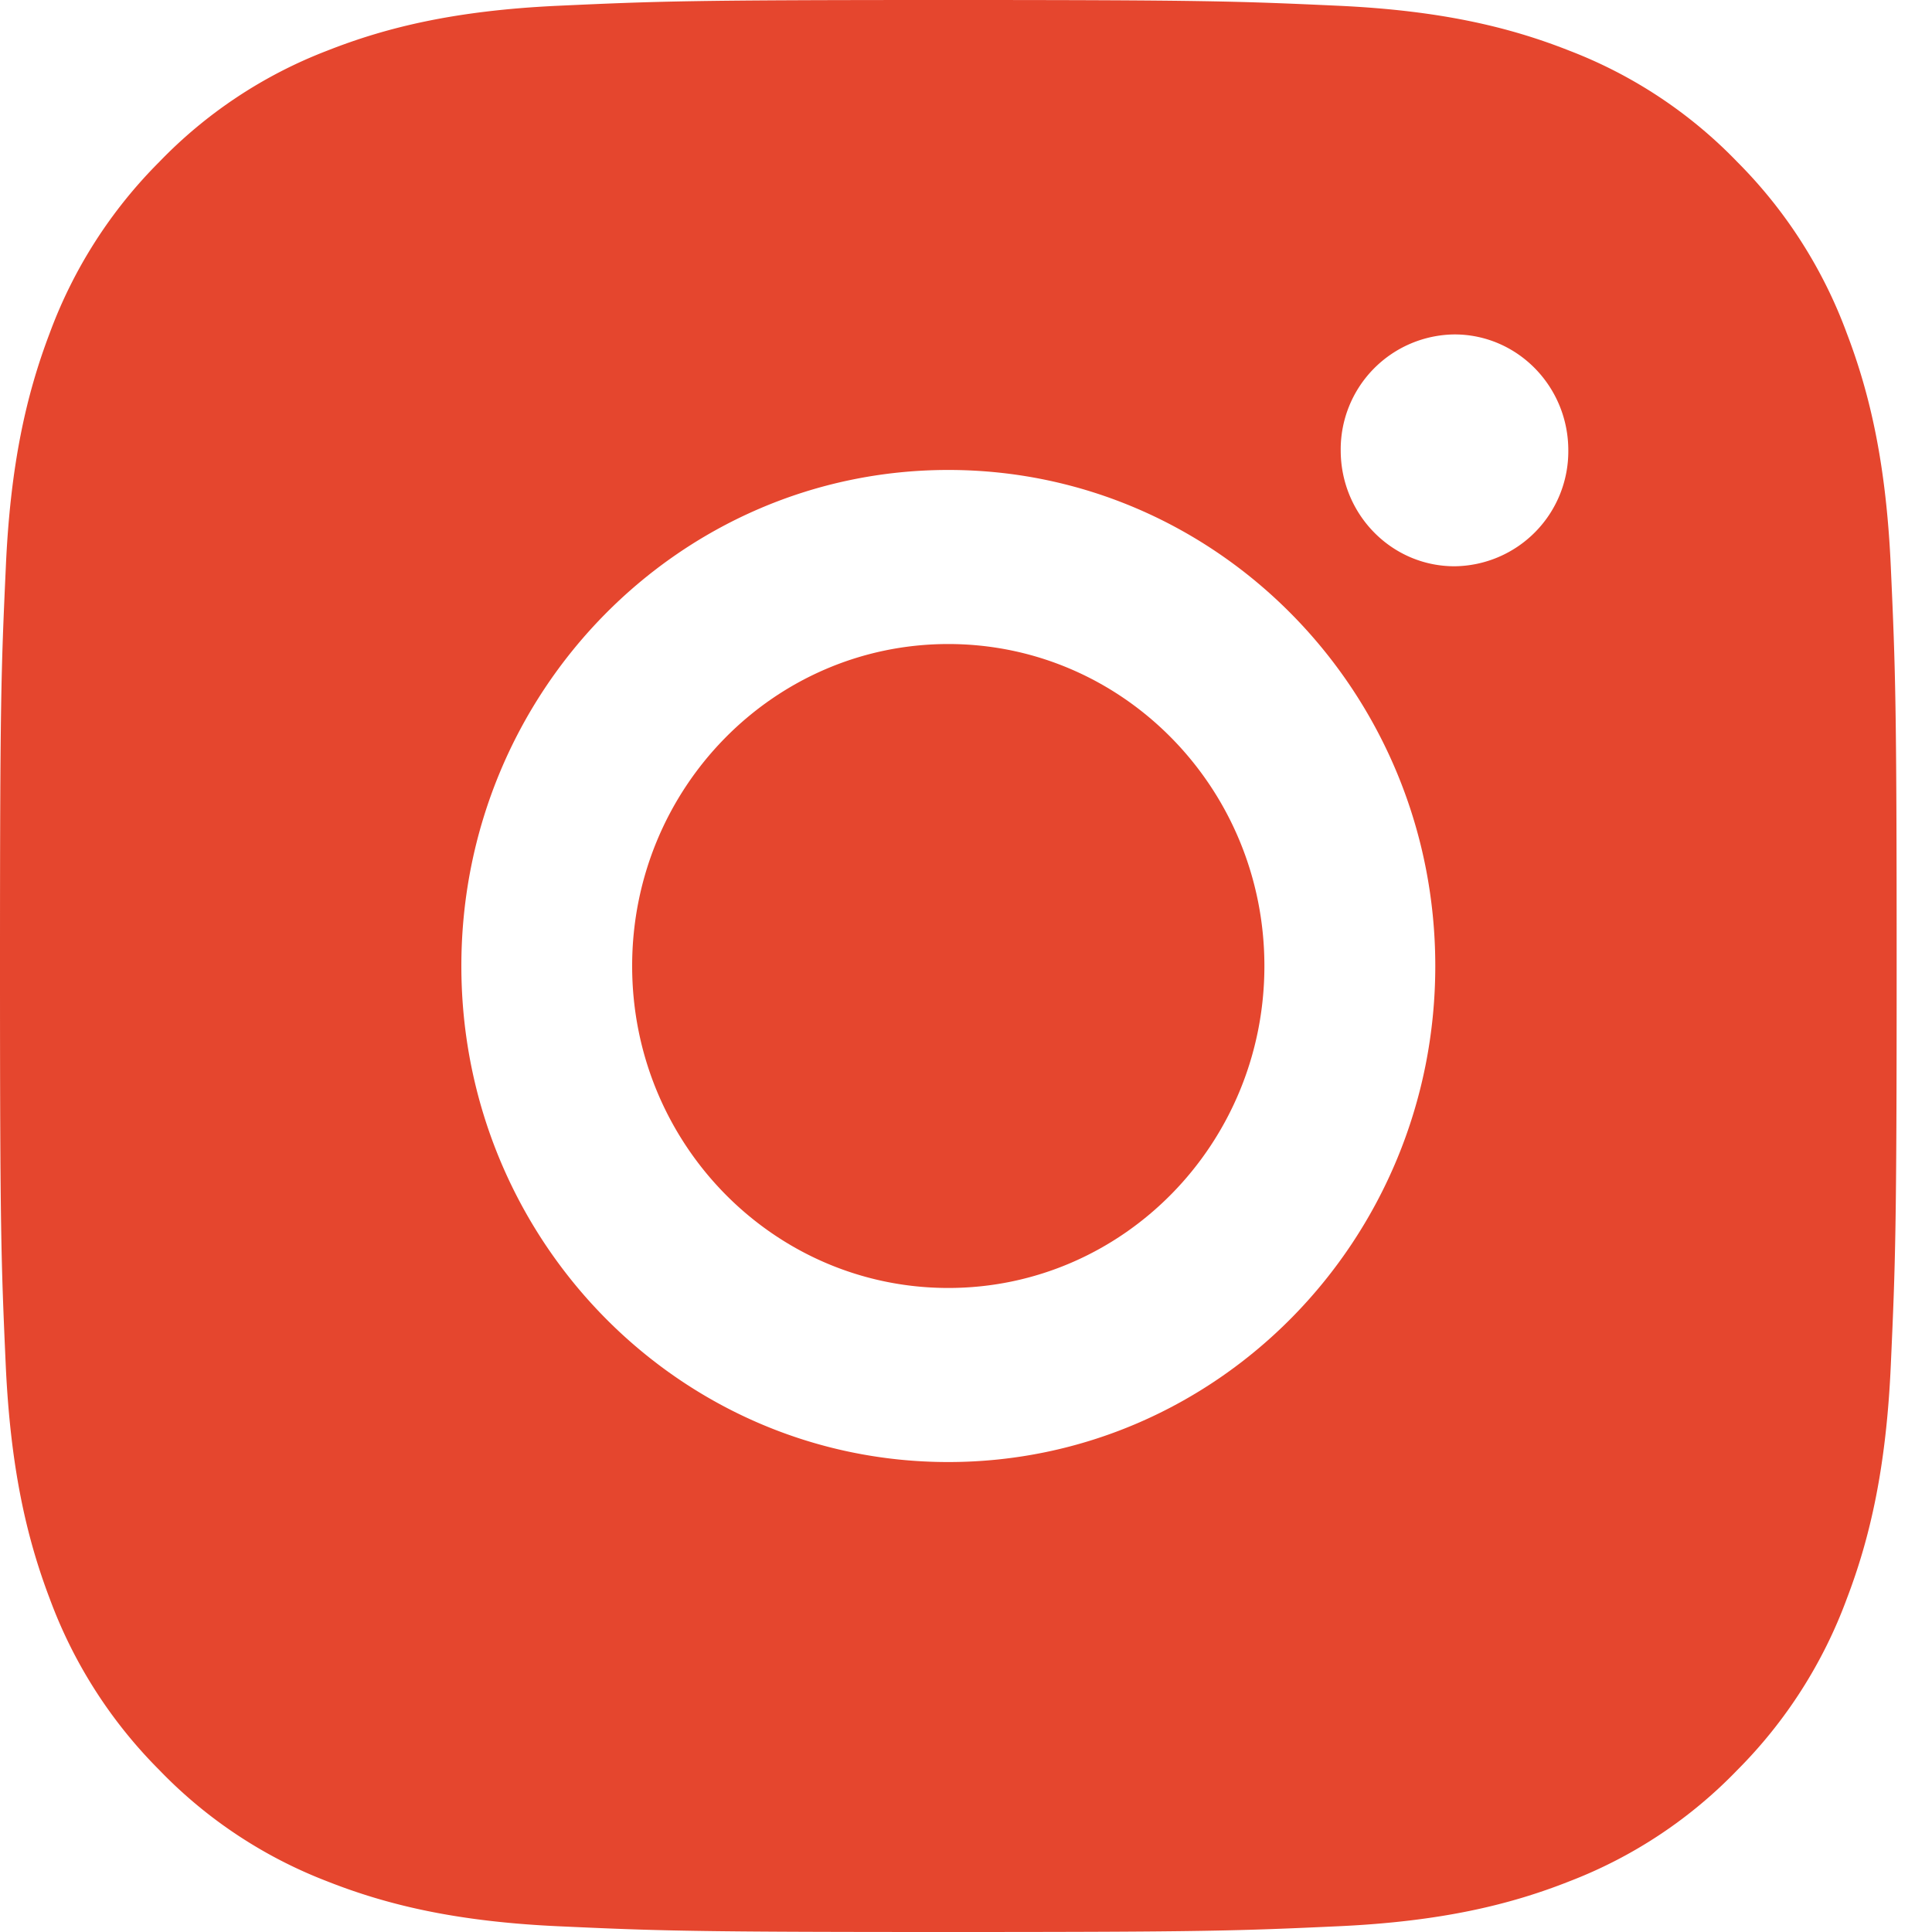 <svg xmlns="http://www.w3.org/2000/svg" width="20" height="20" viewBox="0 0 20 20">
    <path fill="#E5462E" fill-rule="nonzero" d="M9.817 0c2.666 0 3 .012 4.047.06 1.045.049 1.759.218 2.383.465a4.804 4.804 0 0 1 1.739 1.153 4.913 4.913 0 0 1 1.132 1.772c.243.636.409 1.363.456 2.427.048 1.067.06 1.407.06 4.123s-.012 3.056-.06 4.123c-.047 1.064-.213 1.791-.456 2.427a4.913 4.913 0 0 1-1.132 1.772 4.804 4.804 0 0 1-1.739 1.153c-.624.247-1.338.416-2.383.465-1.047.048-1.381.06-4.047.06-2.666 0-3-.012-4.048-.06-1.045-.049-1.758-.218-2.383-.465a4.804 4.804 0 0 1-1.738-1.153A4.912 4.912 0 0 1 .515 16.55c-.242-.636-.408-1.363-.456-2.427C.011 13.056 0 12.716 0 10s.011-3.056.06-4.123C.106 4.813.272 4.086.514 3.45a4.912 4.912 0 0 1 1.133-1.772A4.804 4.804 0 0 1 3.386.525C4.011.278 4.724.109 5.77.06 6.816.012 7.151 0 9.817 0zm6.418 4.662c0-.663-.528-1.2-1.178-1.2a1.19 1.19 0 0 0-1.178 1.2c0 .663.527 1.2 1.178 1.2a1.19 1.19 0 0 0 1.178-1.2zm-6.418.203c-2.784 0-5.041 2.299-5.041 5.135s2.257 5.135 5.04 5.135c2.785 0 5.042-2.299 5.042-5.135S12.6 4.865 9.817 4.865zm0 8.468c-1.808 0-3.273-1.492-3.273-3.333 0-1.841 1.465-3.333 3.273-3.333 1.807 0 3.272 1.492 3.272 3.333 0 1.841-1.465 3.333-3.272 3.333z"/>
</svg>
